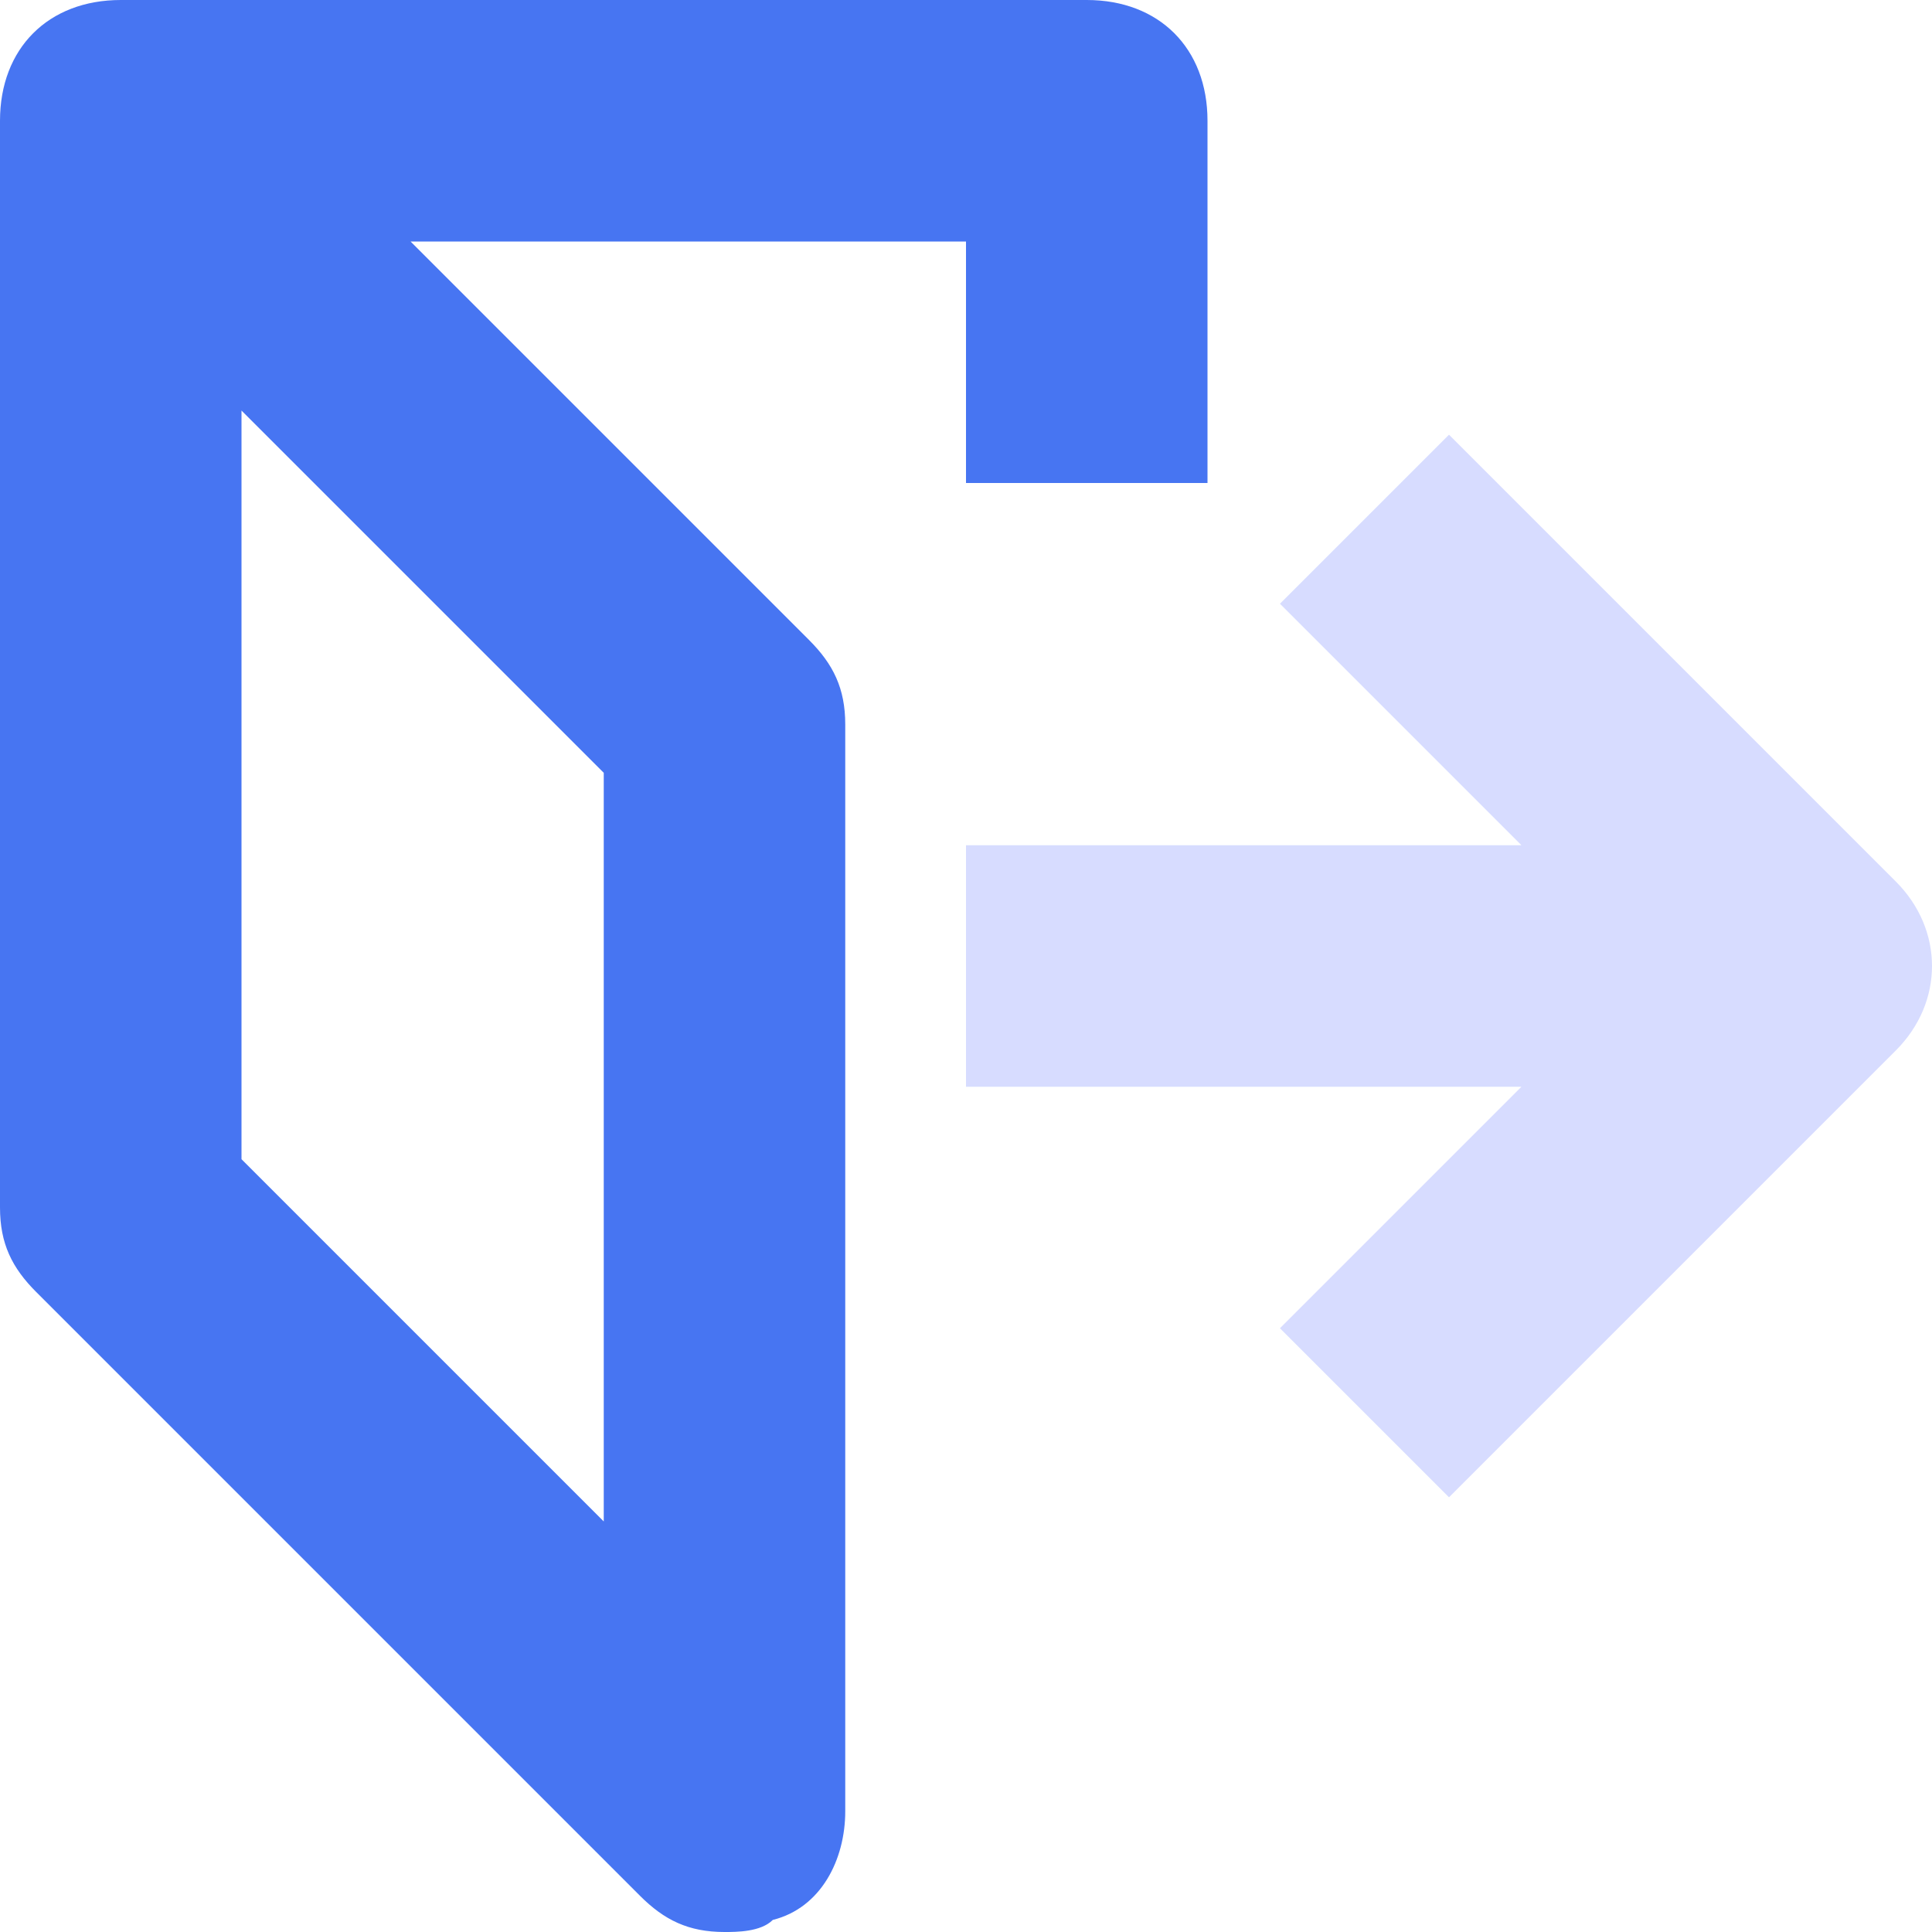 <svg fill="none" height="16" viewBox="0 0 16 16" width="16" xmlns="http://www.w3.org/2000/svg"><path d="m3.4 2h4.6v2h2v-3c0-.6-.4-1-1-1h-8c-.6 0-1 .4-1 1v9c0 .3.1.5.3.7l5 5c.2.2.4.3.7.3.1 0 .3 0 .4-.1.4-.1.6-.5.6-.9v-9c0-.3-.1-.5-.3-.7zm1.6 10.6-3-3v-6.2l3 3z" fill="#4775f2"/><path d="m15.7 7.3-3.7-3.7-1.4 1.4 2 2h-4.6v2h4.6l-2 2 1.4 1.4 3.7-3.7c.4-.4.4-1 0-1.4z" fill="#d7dcff"/></svg>
